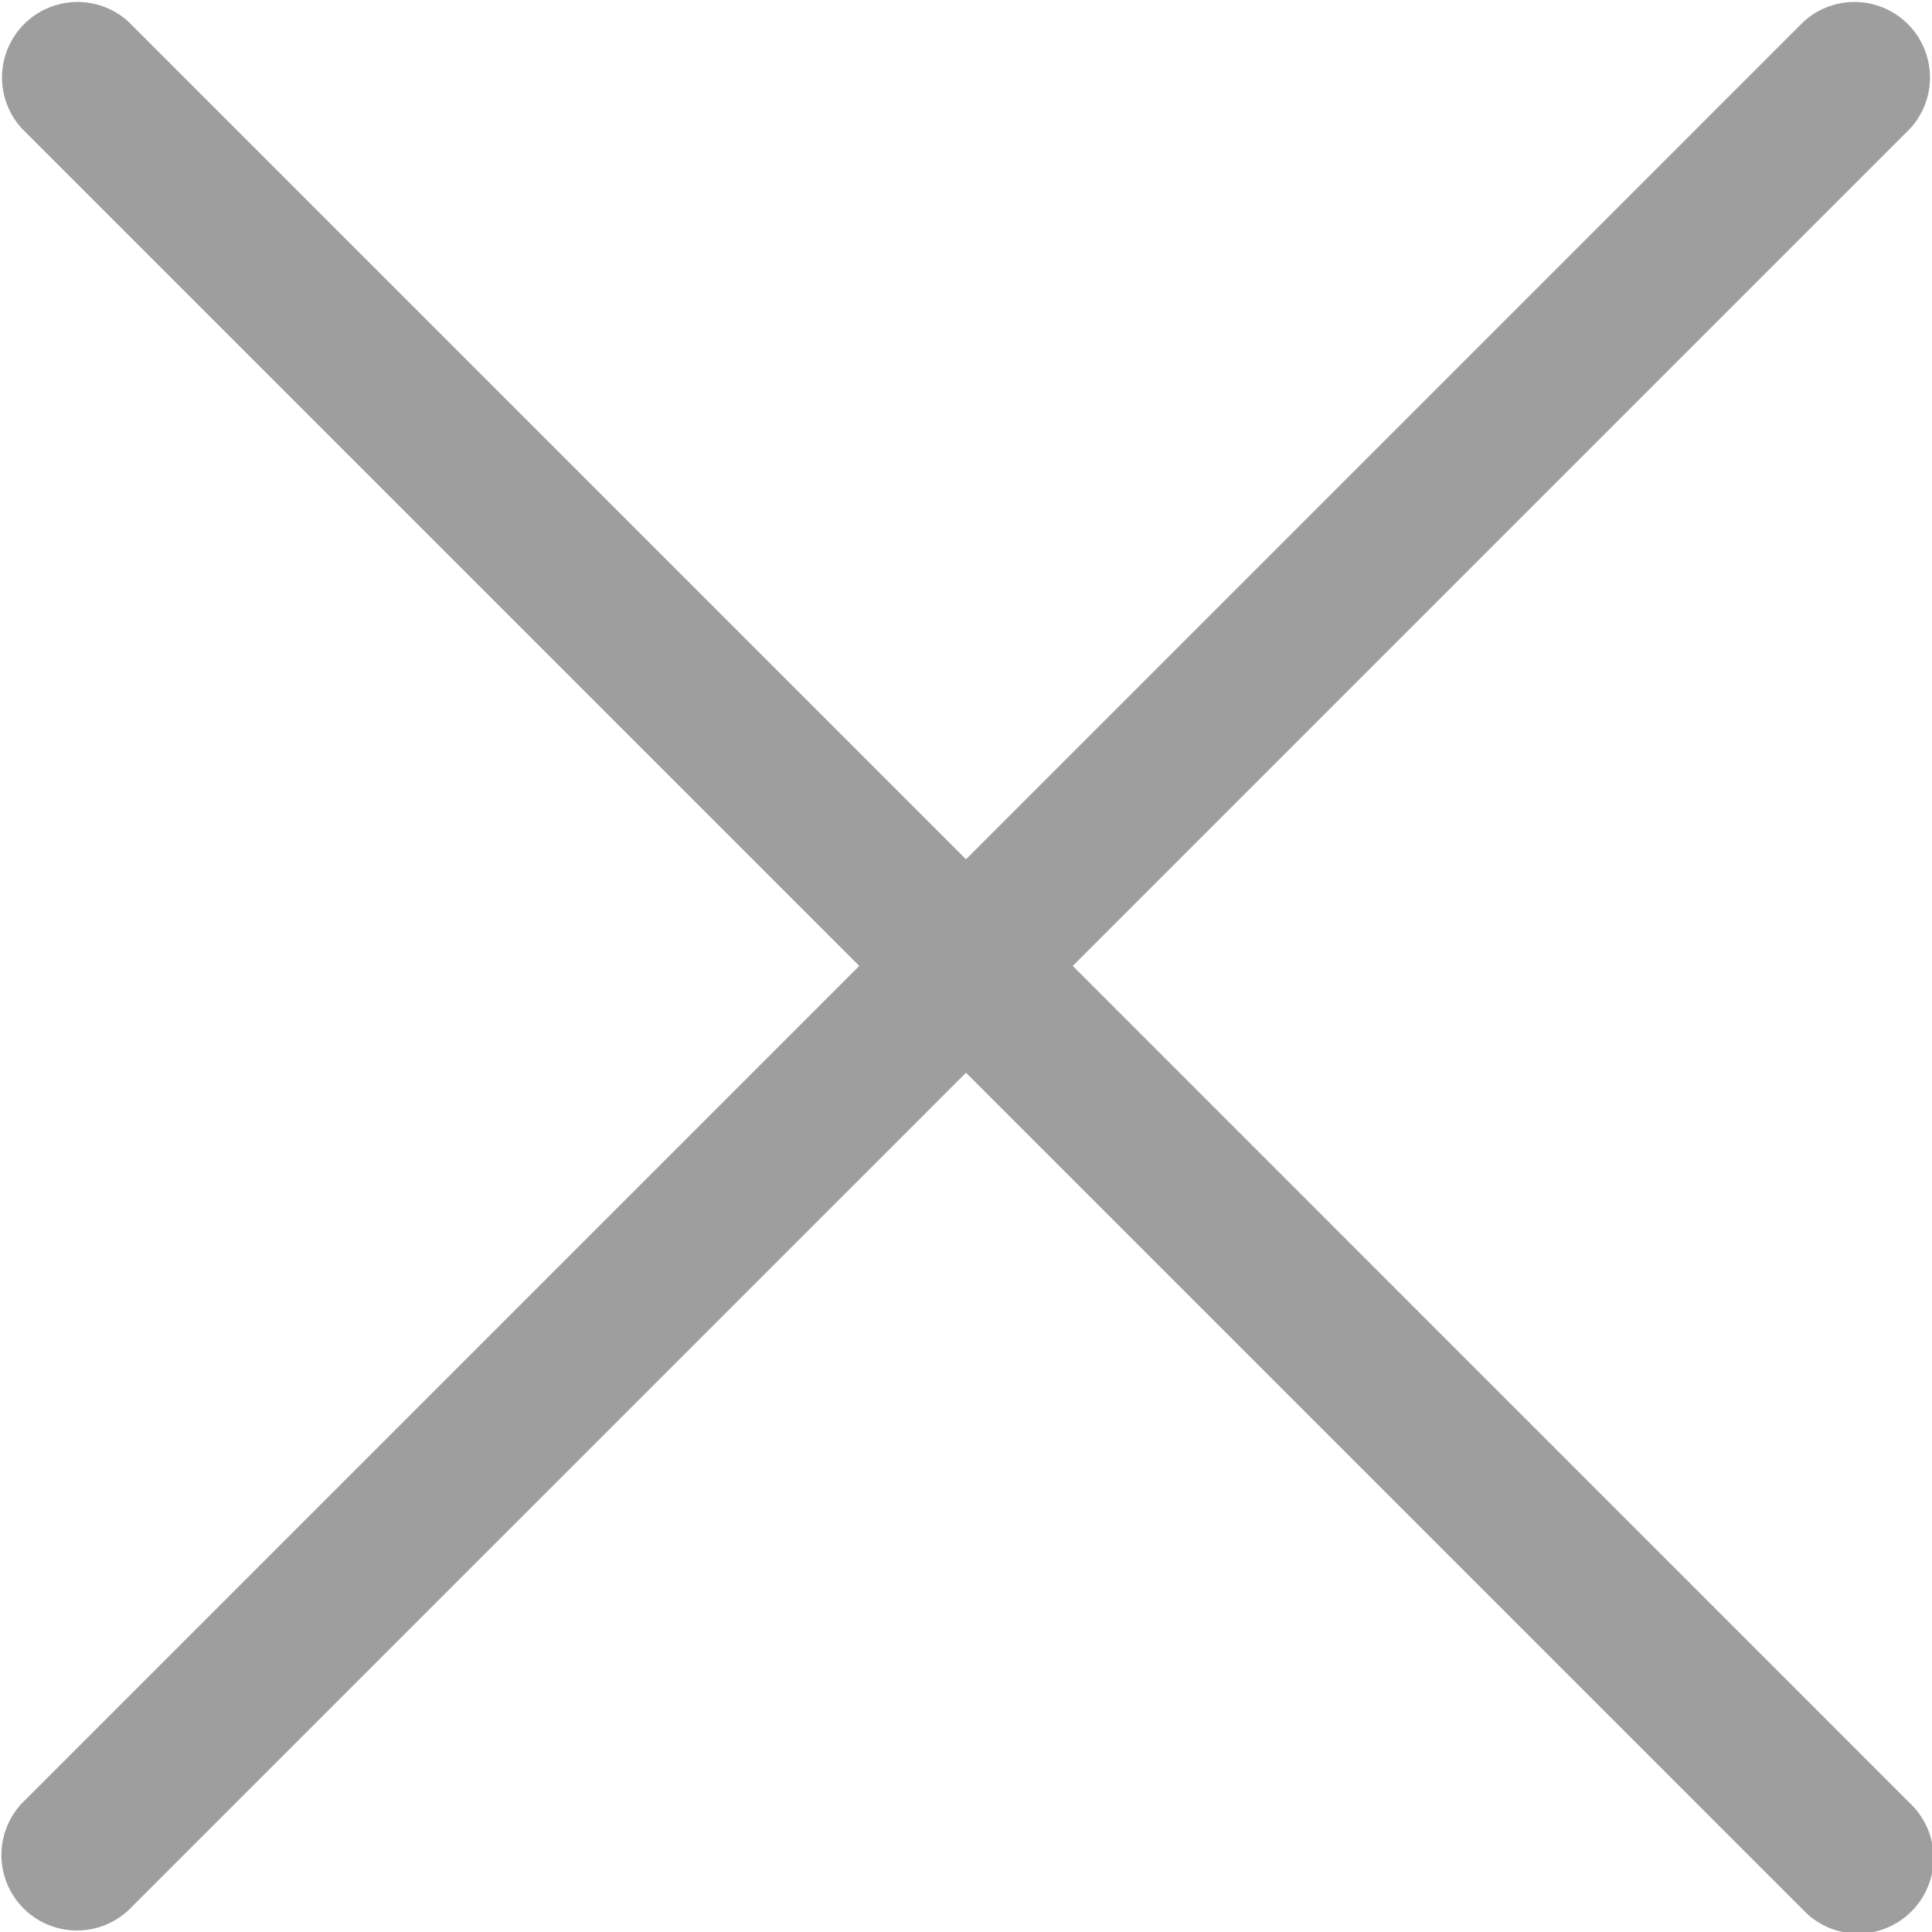 <svg id="cancel" xmlns="http://www.w3.org/2000/svg" width="24" height="24" viewBox="0 0 24 24">
  <g id="Group_4717" data-name="Group 4717">
    <path id="Path_12224" data-name="Path 12224" d="M13.326,12l10.4-10.4A.938.938,0,0,0,22.4.275L12,10.675,1.6.275A.938.938,0,0,0,.274,1.6L10.674,12,.274,22.4A.938.938,0,0,0,1.6,23.726L12,13.327l10.4,10.4A.938.938,0,1,0,23.725,22.4Z" transform="translate(0 -0.001)" fill="#9e9e9e"/>
  </g>
</svg>
